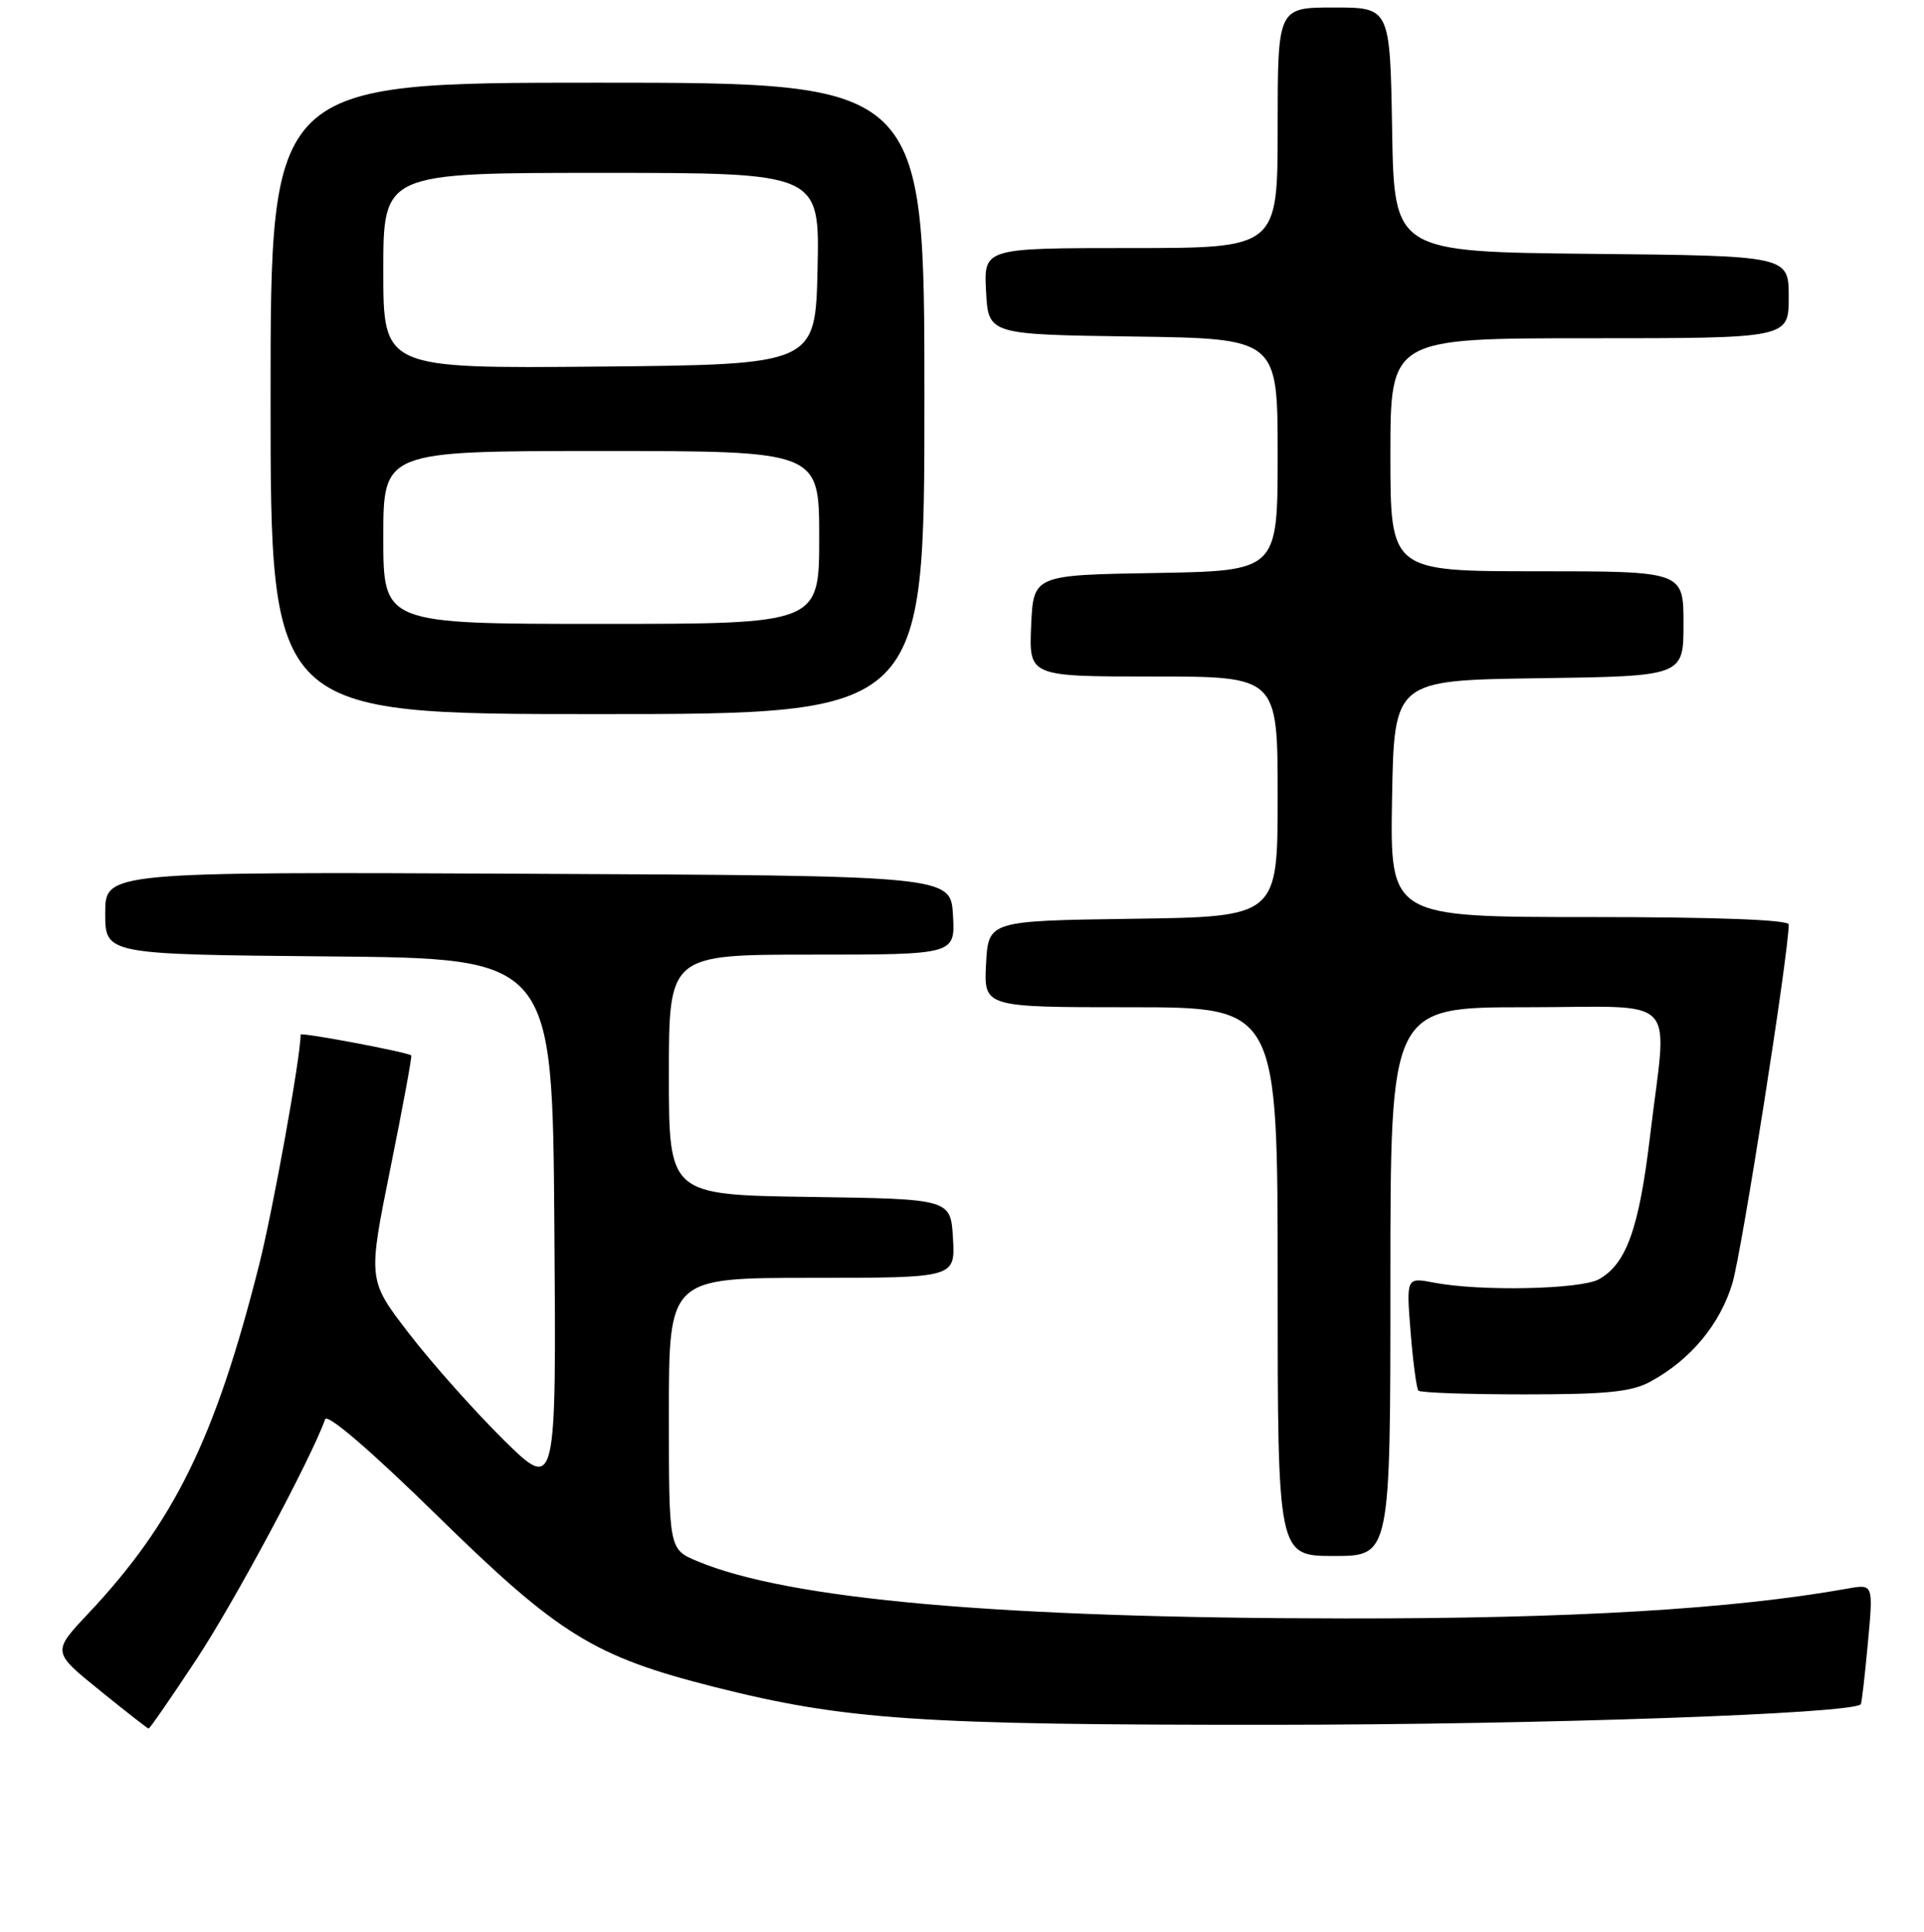 <?xml version="1.0" encoding="UTF-8" standalone="no"?>
<!DOCTYPE svg PUBLIC "-//W3C//DTD SVG 1.1//EN" "http://www.w3.org/Graphics/SVG/1.1/DTD/svg11.dtd" >
<svg xmlns="http://www.w3.org/2000/svg" xmlns:xlink="http://www.w3.org/1999/xlink" version="1.1" viewBox="0 0 256 257">
 <g >
 <path fill="currentColor"
d=" M 26.14 220.75 C 31.17 213.14 41.36 194.13 43.26 188.82 C 43.55 188.01 49.28 192.93 58.12 201.58 C 74.39 217.52 79.00 220.36 95.07 224.43 C 112.45 228.82 122.33 229.49 169.50 229.46 C 205.14 229.44 246.42 228.00 247.59 226.73 C 247.71 226.60 248.13 222.95 248.53 218.61 C 249.26 210.73 249.26 210.73 245.88 211.33 C 230.58 214.07 209.21 215.34 179.00 215.31 C 132.93 215.27 104.94 212.79 92.75 207.68 C 89.00 206.10 89.00 206.10 89.00 188.05 C 89.00 170.00 89.00 170.00 108.05 170.00 C 127.10 170.00 127.10 170.00 126.80 164.75 C 126.50 159.50 126.50 159.50 107.75 159.23 C 89.00 158.96 89.00 158.96 89.00 142.98 C 89.00 127.00 89.00 127.00 108.05 127.00 C 127.10 127.00 127.10 127.00 126.80 121.75 C 126.50 116.50 126.50 116.50 70.25 116.24 C 14.00 115.98 14.00 115.98 14.00 121.48 C 14.00 126.97 14.00 126.97 43.75 127.24 C 73.50 127.50 73.50 127.50 73.76 162.99 C 74.03 198.47 74.03 198.47 66.95 191.49 C 63.06 187.64 57.42 181.30 54.41 177.39 C 48.94 170.29 48.94 170.29 51.94 155.45 C 53.59 147.29 54.84 140.52 54.72 140.41 C 54.22 139.97 40.00 137.29 40.00 137.64 C 40.00 140.59 36.35 160.83 34.48 168.26 C 28.66 191.32 23.19 202.49 11.77 214.63 C 6.94 219.76 6.94 219.76 13.22 224.84 C 16.67 227.64 19.62 229.94 19.77 229.96 C 19.92 229.98 22.78 225.84 26.14 220.75 Z  M 185.00 170.50 C 185.00 134.00 185.00 134.00 203.00 134.00 C 223.89 134.00 221.84 131.88 219.55 151.14 C 218.09 163.43 216.40 168.15 212.74 170.19 C 210.31 171.54 196.91 171.82 190.81 170.64 C 187.11 169.93 187.11 169.93 187.69 177.22 C 188.01 181.22 188.48 184.72 188.72 185.00 C 188.97 185.28 195.32 185.50 202.83 185.50 C 213.88 185.50 217.10 185.17 219.64 183.78 C 224.98 180.86 228.87 176.17 230.51 170.70 C 231.76 166.51 238.00 126.76 238.00 122.99 C 238.00 122.36 228.32 122.00 211.47 122.00 C 184.95 122.00 184.95 122.00 185.22 106.25 C 185.50 90.50 185.50 90.50 204.75 90.23 C 224.00 89.96 224.00 89.96 224.00 82.98 C 224.00 76.00 224.00 76.00 204.50 76.00 C 185.00 76.00 185.00 76.00 185.00 60.50 C 185.00 45.00 185.00 45.00 211.50 45.00 C 238.00 45.00 238.00 45.00 238.00 39.52 C 238.00 34.03 238.00 34.03 211.75 33.77 C 185.50 33.50 185.50 33.50 185.23 17.25 C 184.95 1.00 184.95 1.00 177.48 1.00 C 170.00 1.00 170.00 1.00 170.00 17.00 C 170.00 33.00 170.00 33.00 150.45 33.00 C 130.90 33.00 130.90 33.00 131.20 38.75 C 131.50 44.50 131.50 44.50 150.75 44.77 C 170.00 45.04 170.00 45.04 170.00 60.50 C 170.00 75.95 170.00 75.95 153.75 76.23 C 137.50 76.50 137.50 76.50 137.20 83.25 C 136.91 90.00 136.91 90.00 153.45 90.00 C 170.00 90.00 170.00 90.00 170.00 105.98 C 170.00 121.96 170.00 121.96 150.75 122.23 C 131.50 122.50 131.50 122.50 131.20 128.25 C 130.90 134.00 130.90 134.00 150.45 134.00 C 170.00 134.00 170.00 134.00 170.00 170.50 C 170.00 207.00 170.00 207.00 177.50 207.00 C 185.00 207.00 185.00 207.00 185.00 170.50 Z  M 123.00 53.00 C 123.00 11.00 123.00 11.00 79.50 11.00 C 36.00 11.00 36.00 11.00 36.00 53.00 C 36.00 95.00 36.00 95.00 79.50 95.00 C 123.00 95.00 123.00 95.00 123.00 53.00 Z  M 51.00 71.50 C 51.00 60.00 51.00 60.00 80.00 60.00 C 109.00 60.00 109.00 60.00 109.00 71.50 C 109.00 83.00 109.00 83.00 80.00 83.00 C 51.00 83.00 51.00 83.00 51.00 71.50 Z  M 51.00 36.02 C 51.00 23.00 51.00 23.00 80.03 23.00 C 109.06 23.00 109.06 23.00 108.78 35.75 C 108.50 48.50 108.50 48.50 79.75 48.77 C 51.00 49.03 51.00 49.03 51.00 36.02 Z "/>
</g>
</svg>